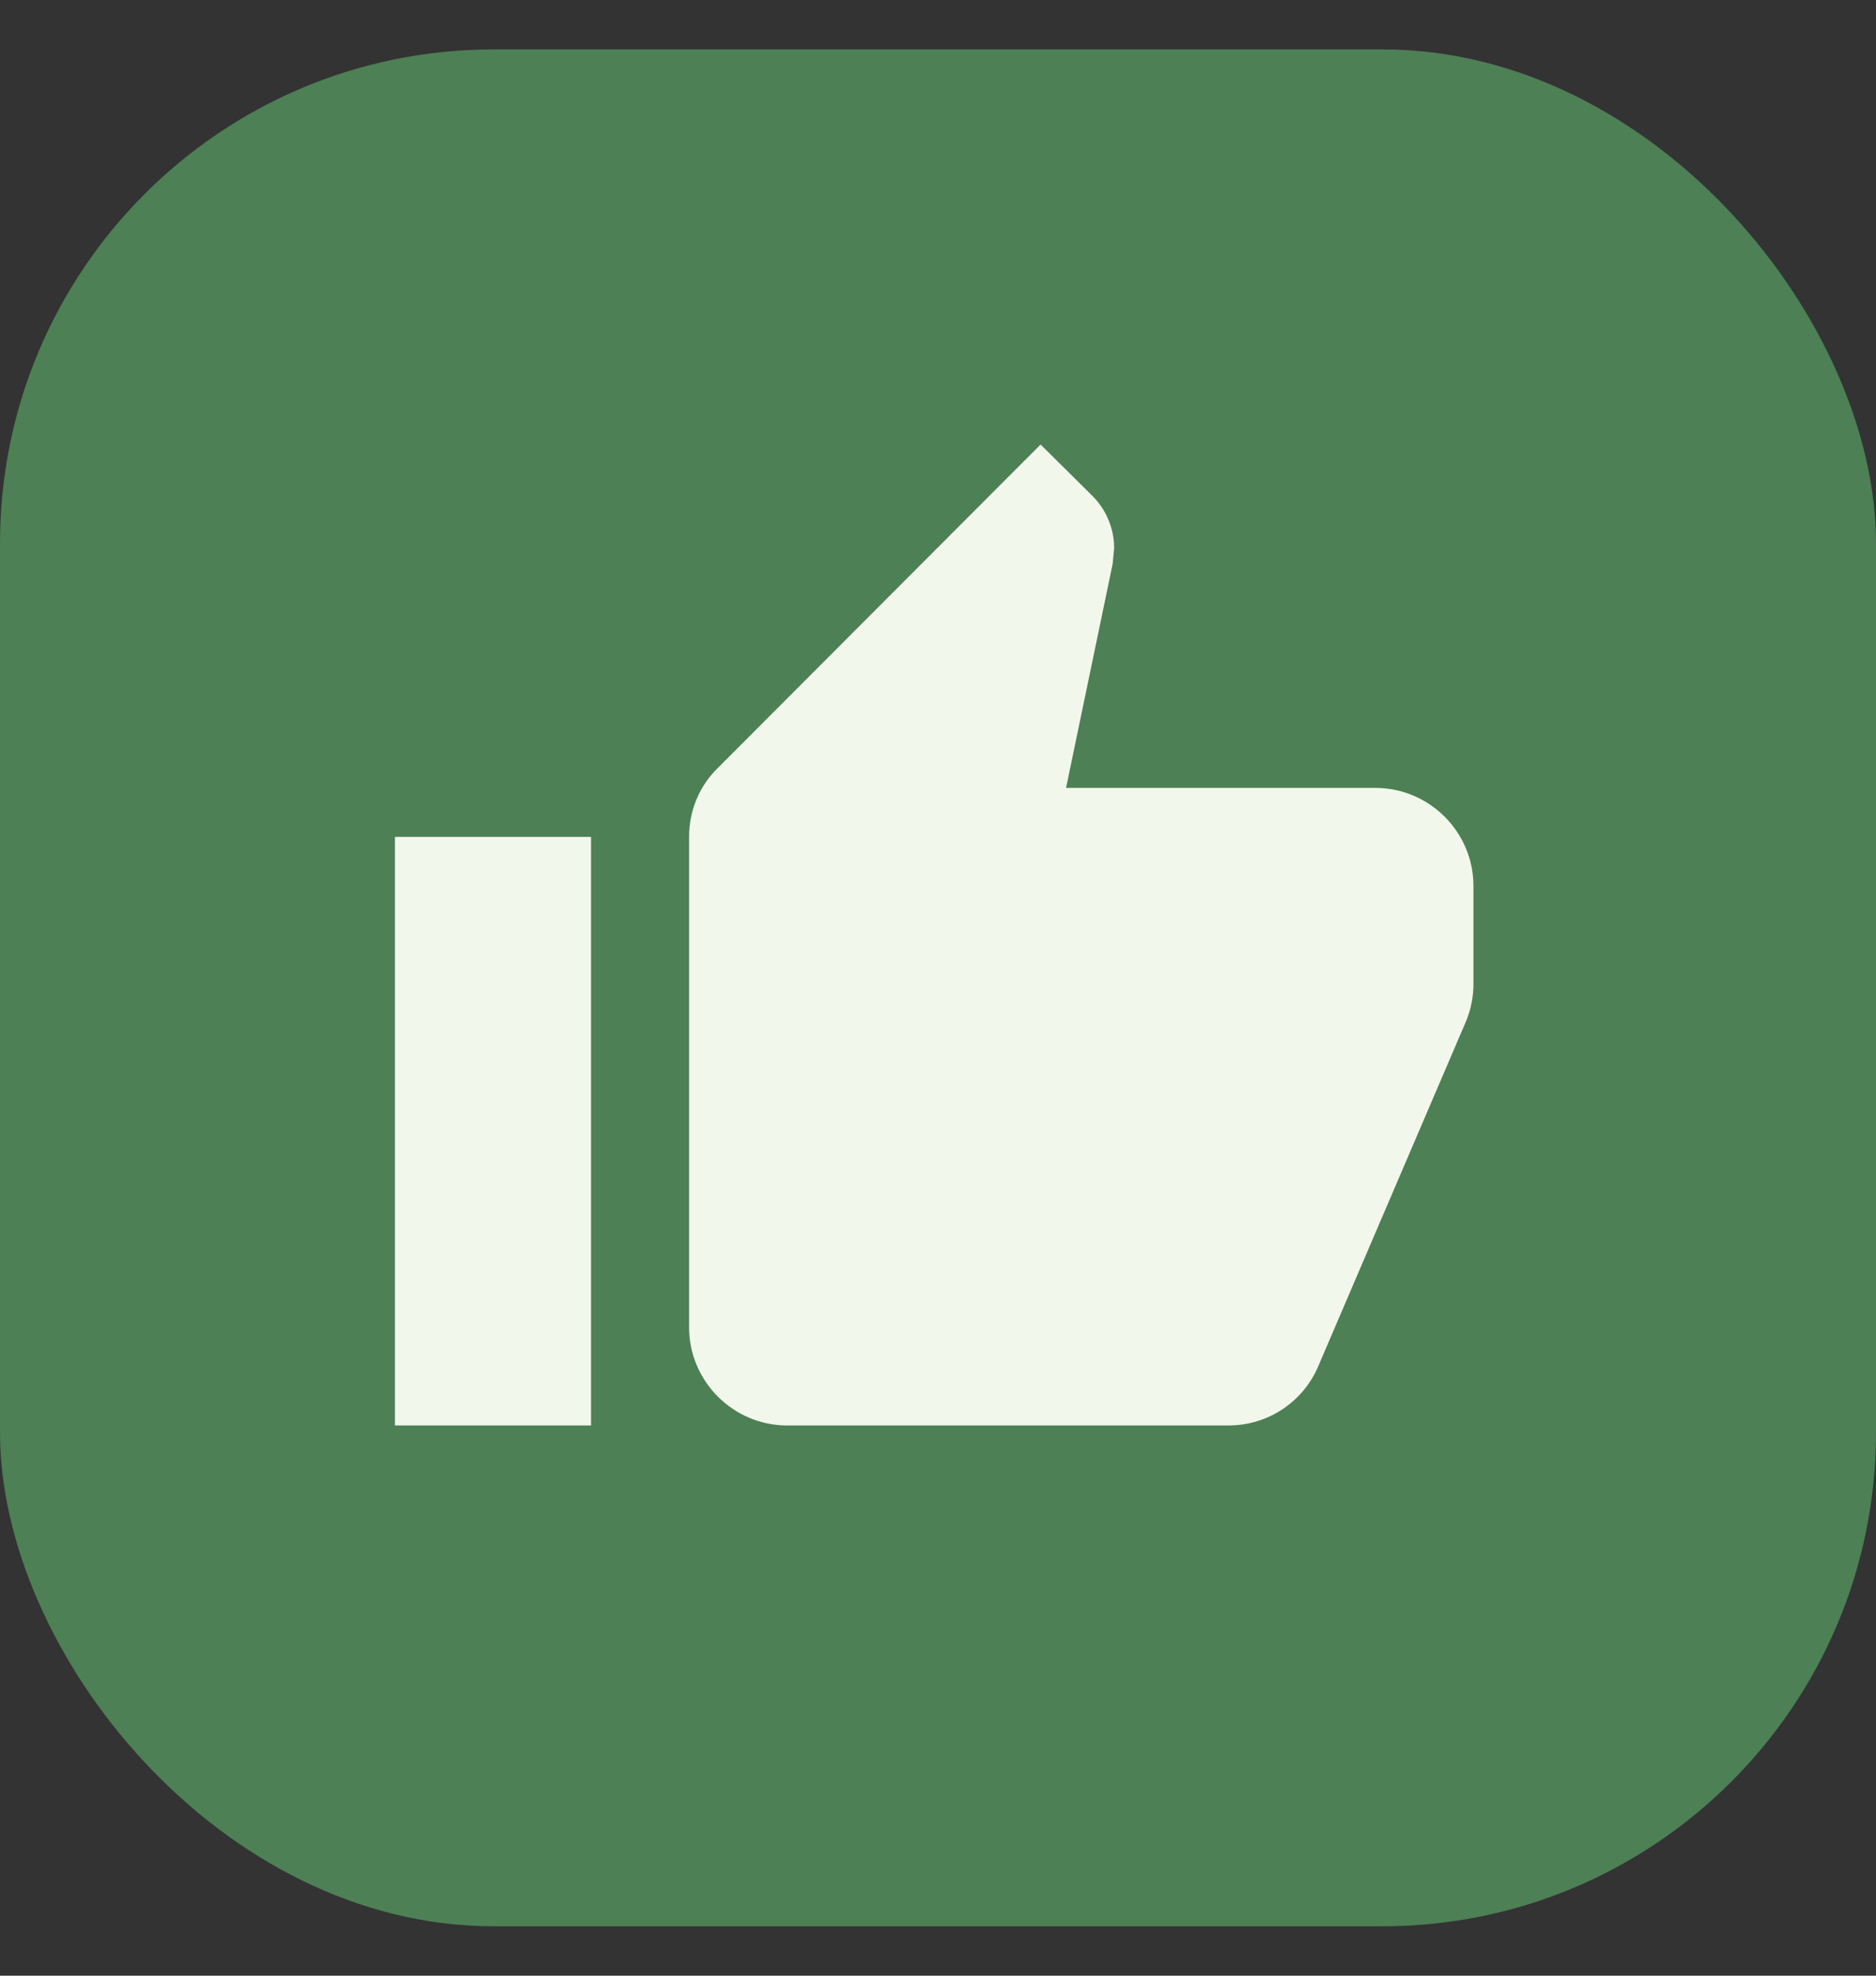 <svg width="19" height="20" viewBox="0 0 19 20" fill="none" xmlns="http://www.w3.org/2000/svg">
<rect x="0" y="0" width="19" height="20" fill="#333333" stroke="none"/>
<rect y="0.5" width="19" height="19" rx="5" fill="#4D8055"/>
<path d="M4 14.43H5.986V8.472H4V14.43ZM14.923 8.969C14.923 8.422 14.476 7.976 13.93 7.976H10.797L11.269 5.707L11.284 5.548C11.284 5.344 11.199 5.155 11.065 5.021L10.539 4.5L7.272 7.772C7.088 7.951 6.979 8.199 6.979 8.472V13.437C6.979 13.983 7.426 14.43 7.972 14.43H12.441C12.853 14.43 13.205 14.182 13.354 13.824L14.854 10.324C14.898 10.21 14.923 10.091 14.923 9.961V8.969Z" fill="#F2F7EB"/>
</svg>
